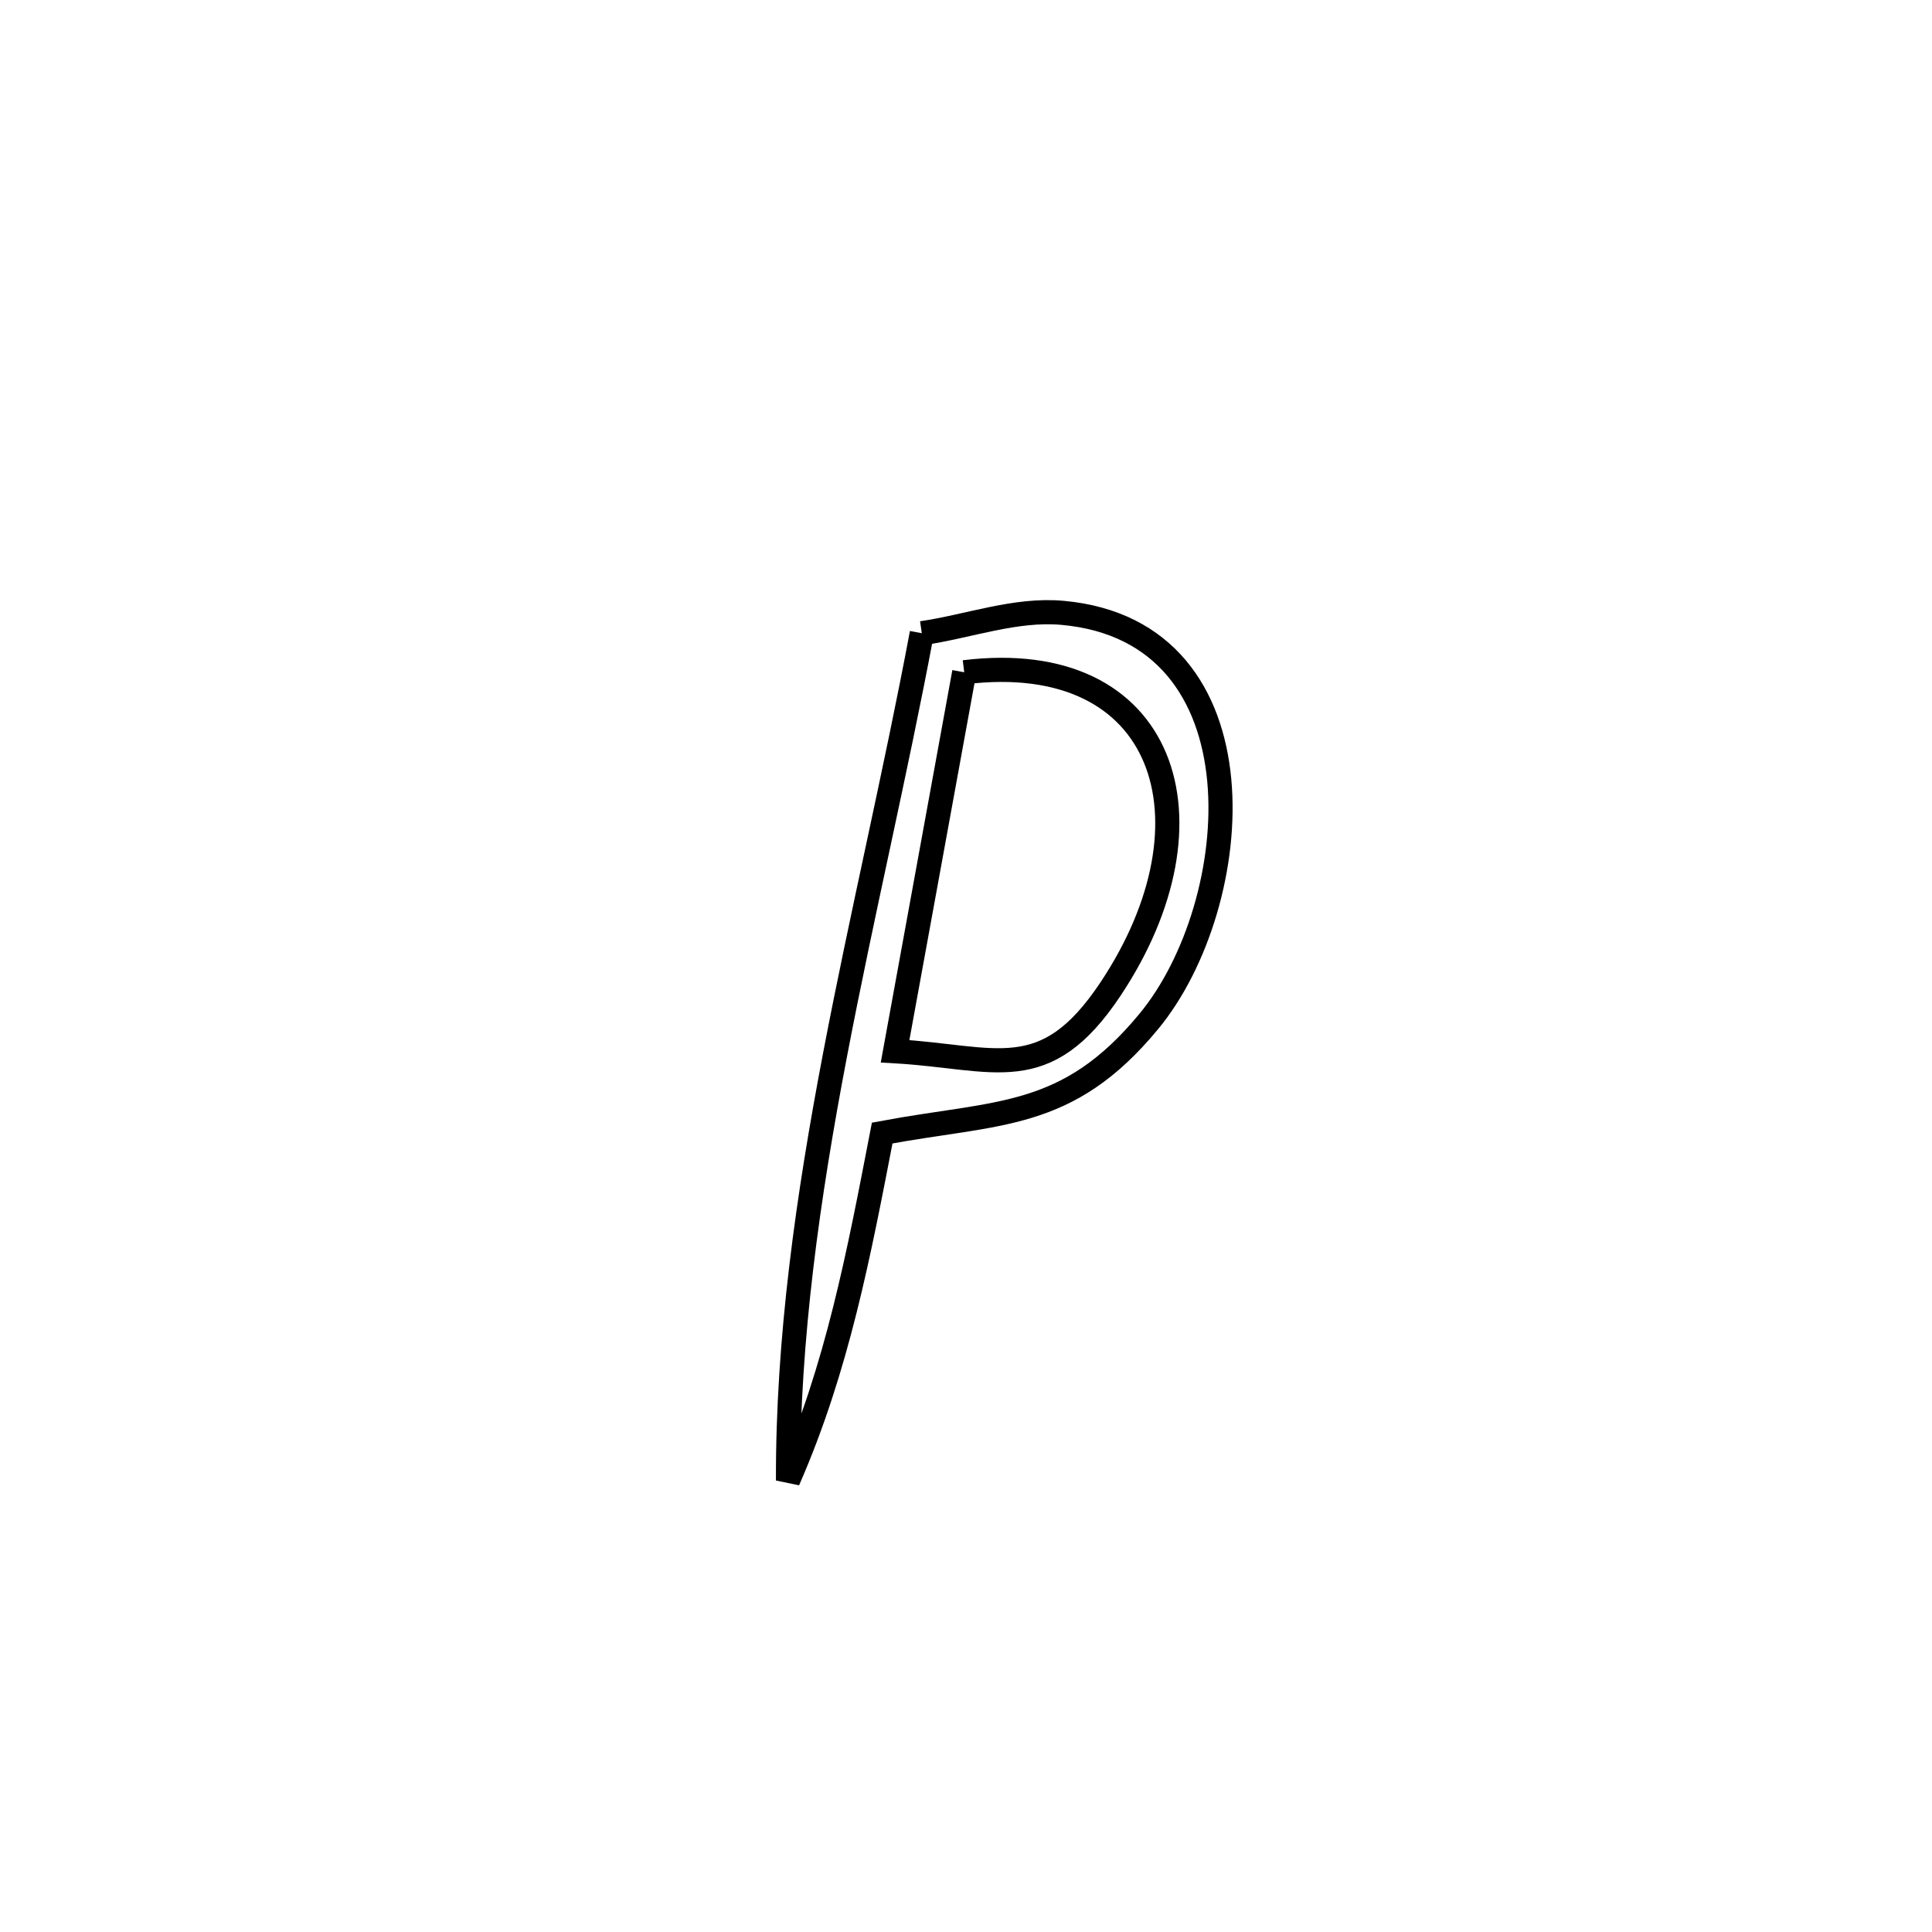 <svg xmlns="http://www.w3.org/2000/svg" viewBox="0.0 0.0 24.0 24.0" height="200px" width="200px"><path fill="none" stroke="black" stroke-width=".3" stroke-opacity="1.0"  filling="0" d="M11.451 7.866 L11.451 7.866 C12.034 7.781 12.613 7.56 13.199 7.613 C15.757 7.844 15.475 11.229 14.272 12.687 C13.256 13.919 12.403 13.805 10.959 14.075 L10.959 14.075 C10.669 15.575 10.404 16.987 9.789 18.391 L9.789 18.391 C9.784 16.631 10.037 14.864 10.373 13.104 C10.709 11.345 11.127 9.594 11.451 7.866 L11.451 7.866"></path>
<path fill="none" stroke="black" stroke-width=".3" stroke-opacity="1.0"  filling="0" d="M11.978 8.351 L11.978 8.351 C14.489 8.042 15.186 10.196 13.796 12.285 C12.979 13.512 12.369 13.131 11.119 13.059 L11.119 13.059 C11.405 11.49 11.692 9.921 11.978 8.351 L11.978 8.351"></path></svg>